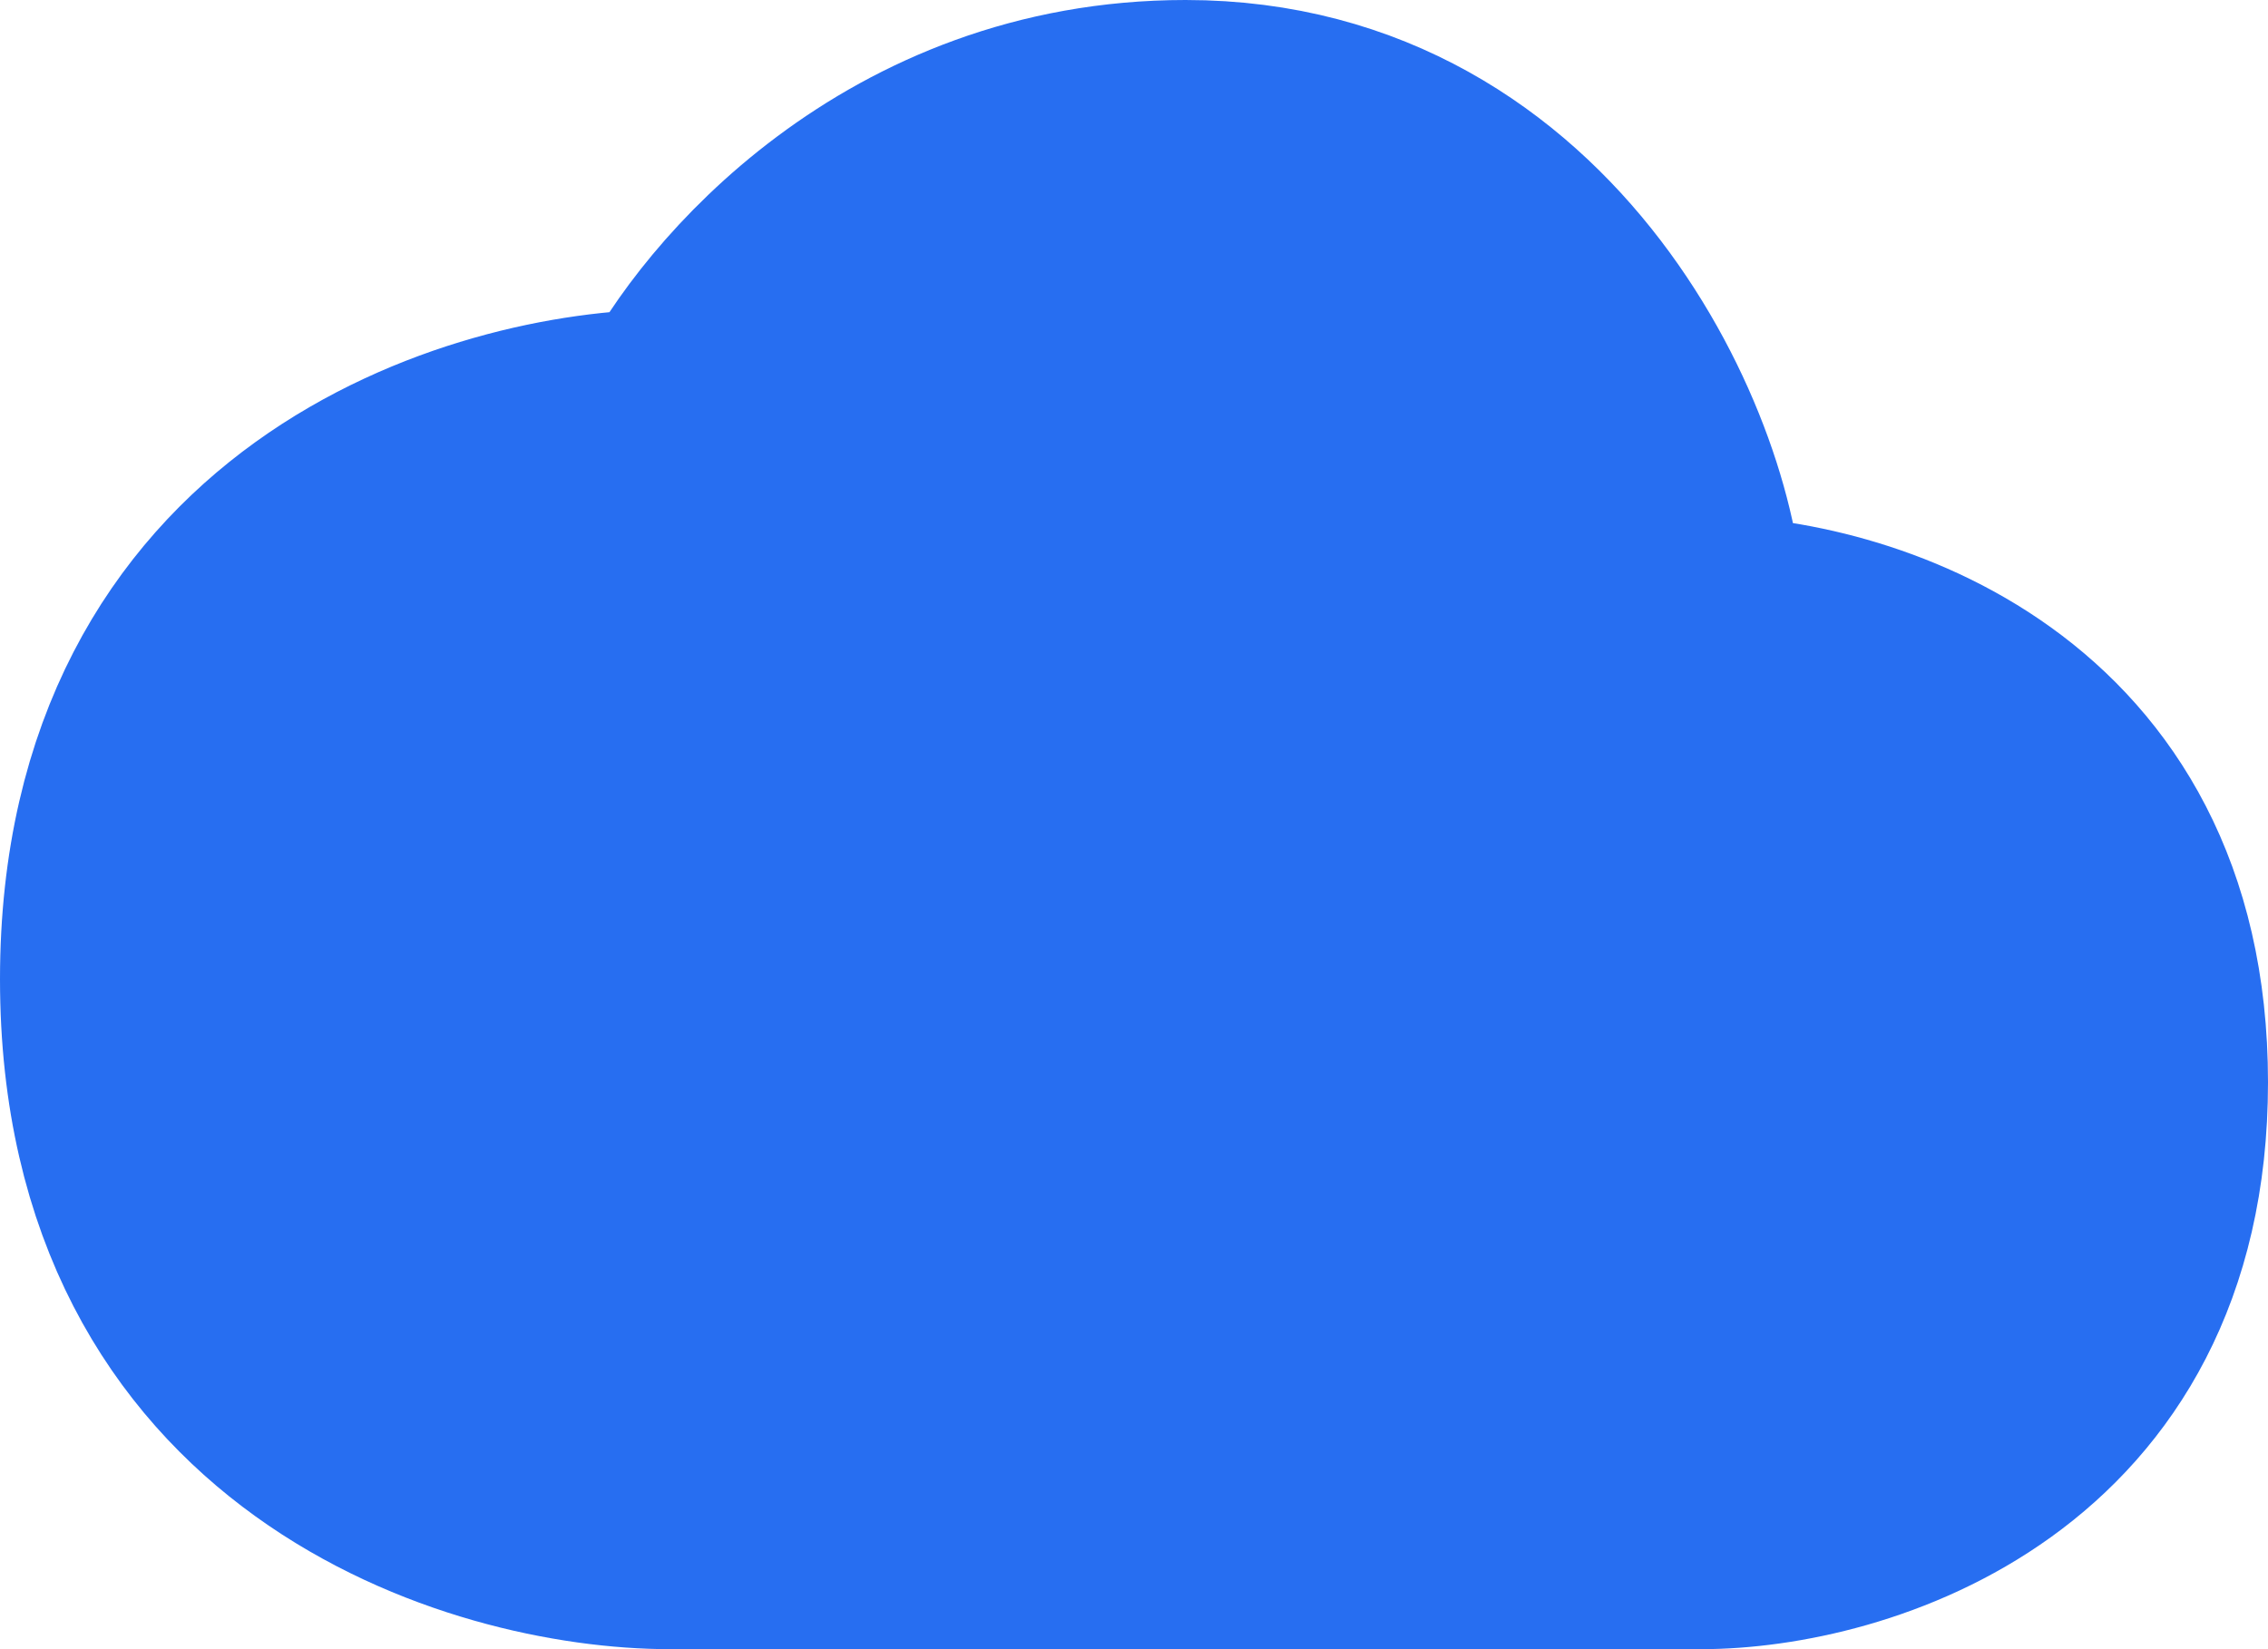 <svg width="22" height="16" viewBox="0 0 22 16" fill="none" xmlns="http://www.w3.org/2000/svg">
<path d="M1 9.5C1 13.9 4.667 15 6.5 15H16.5C18 15 21 14.1 21 10.5C21 6.9 18 6 16.5 6C16.5 4.5 15 1 11.5 1C8.7 1 7 3 6.5 4C4.667 4 1 5.1 1 9.5Z" fill="#276EF1" stroke="#276EF1" stroke-width="2" stroke-linecap="round" stroke-linejoin="round"/>
</svg>
